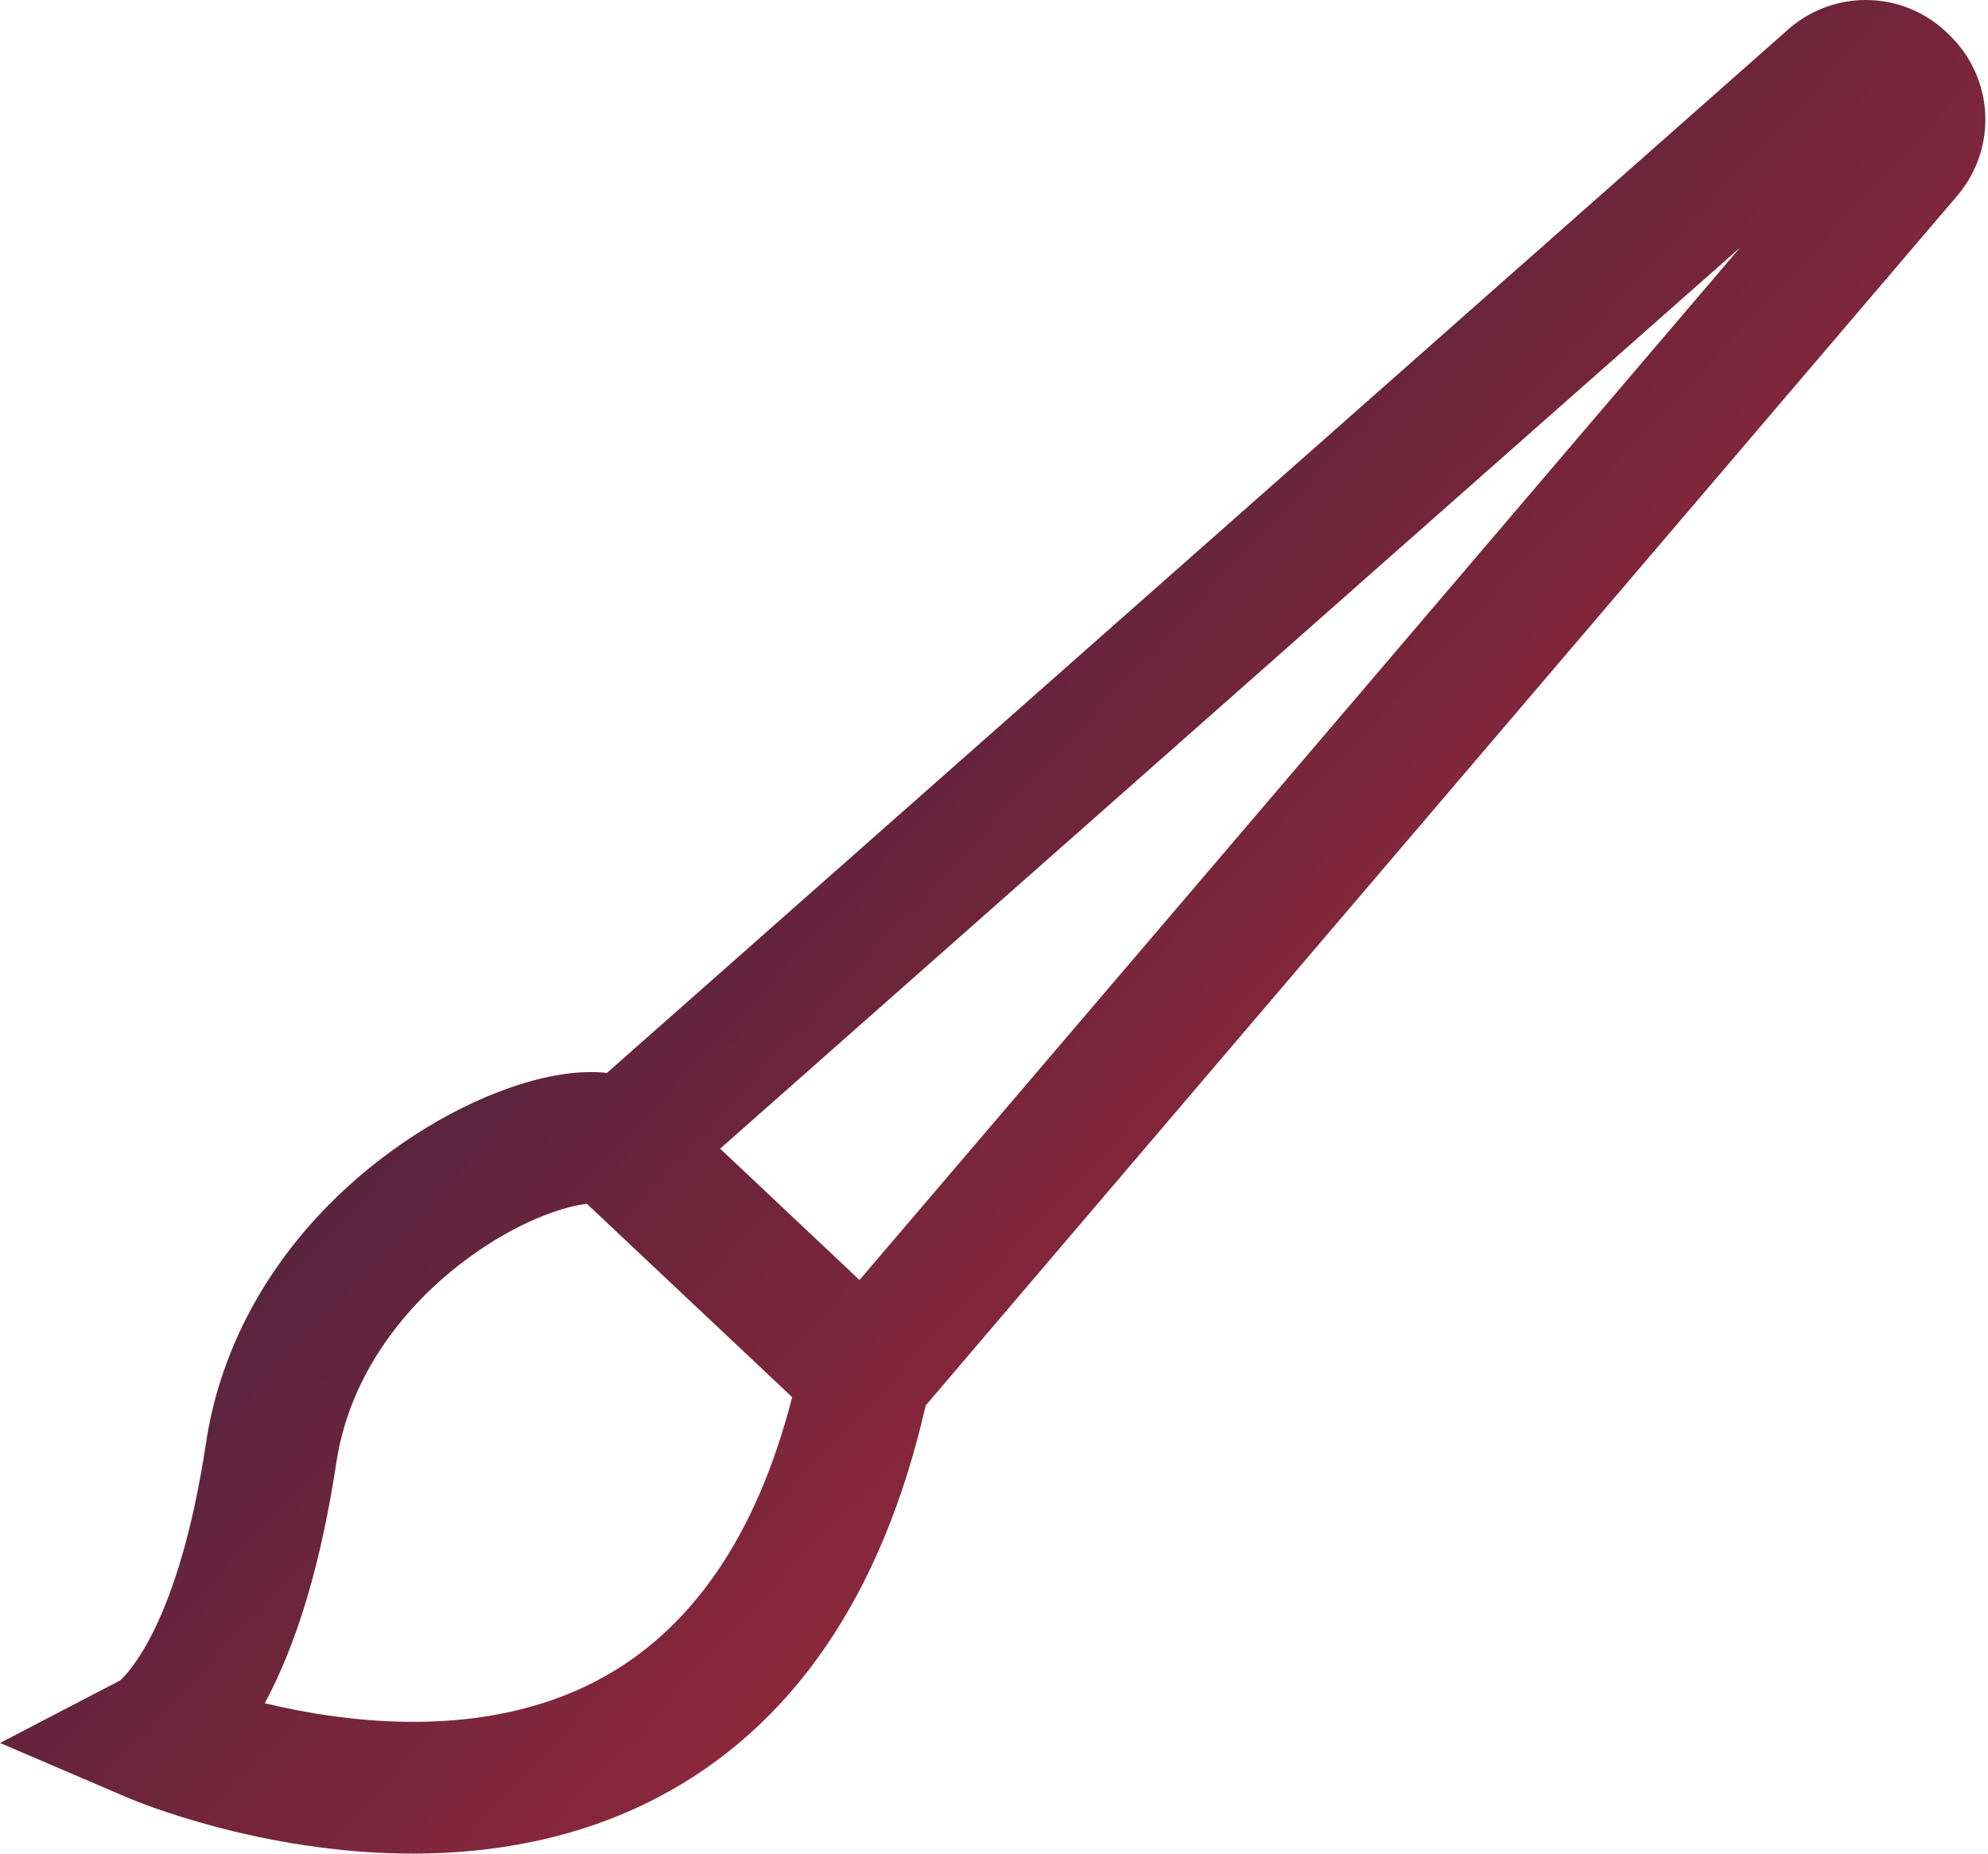 <svg width="118" height="110" viewBox="0 0 118 110" fill="none" xmlns="http://www.w3.org/2000/svg">
<path d="M115.701 2.072C114.465 0.818 112.799 0.08 111.041 0.006C109.282 -0.068 107.56 0.528 106.223 1.673L78.522 26.14L72.177 31.743L36.026 63.67C34.405 63.497 32.482 63.783 30.312 64.533C26.49 65.853 22.527 68.421 19.432 71.582C15.5 75.595 13.006 80.456 12.227 85.636C10.616 96.344 7.56 99.344 7.118 99.73L0 103.434L7.587 106.685C8.051 106.882 15.477 110 24.506 110C29.151 110 34.228 109.172 38.992 106.694C47.001 102.526 52.373 94.693 54.944 83.406L75.026 59.853L83.168 50.309L116.169 11.623L116.238 11.541C117.362 10.187 117.932 8.458 117.832 6.701C117.733 4.944 116.971 3.29 115.701 2.072V2.072ZM35.424 99.742C28.721 103.246 20.765 102.291 15.715 101.075C17.646 97.498 19.074 92.701 19.962 86.8C20.872 80.809 24.931 76.864 27.274 75.046C30.68 72.403 33.678 71.545 34.838 71.443L47.02 82.911C44.904 91.168 41.002 96.823 35.415 99.742H35.424ZM82.098 39.536L75.215 47.606L51.017 75.96L42.744 68.165L74.292 40.299L81.016 34.357L103.279 14.697L82.098 39.536Z" fill="url(#paint0_linear_9_19)"/>
<defs>
<linearGradient id="paint0_linear_9_19" x1="0" y1="0" x2="118" y2="110" gradientUnits="userSpaceOnUse">
<stop stop-color="#0E1F40"/>
<stop offset="1" stop-color="#D12B38"/>
</linearGradient>
</defs>
</svg>
